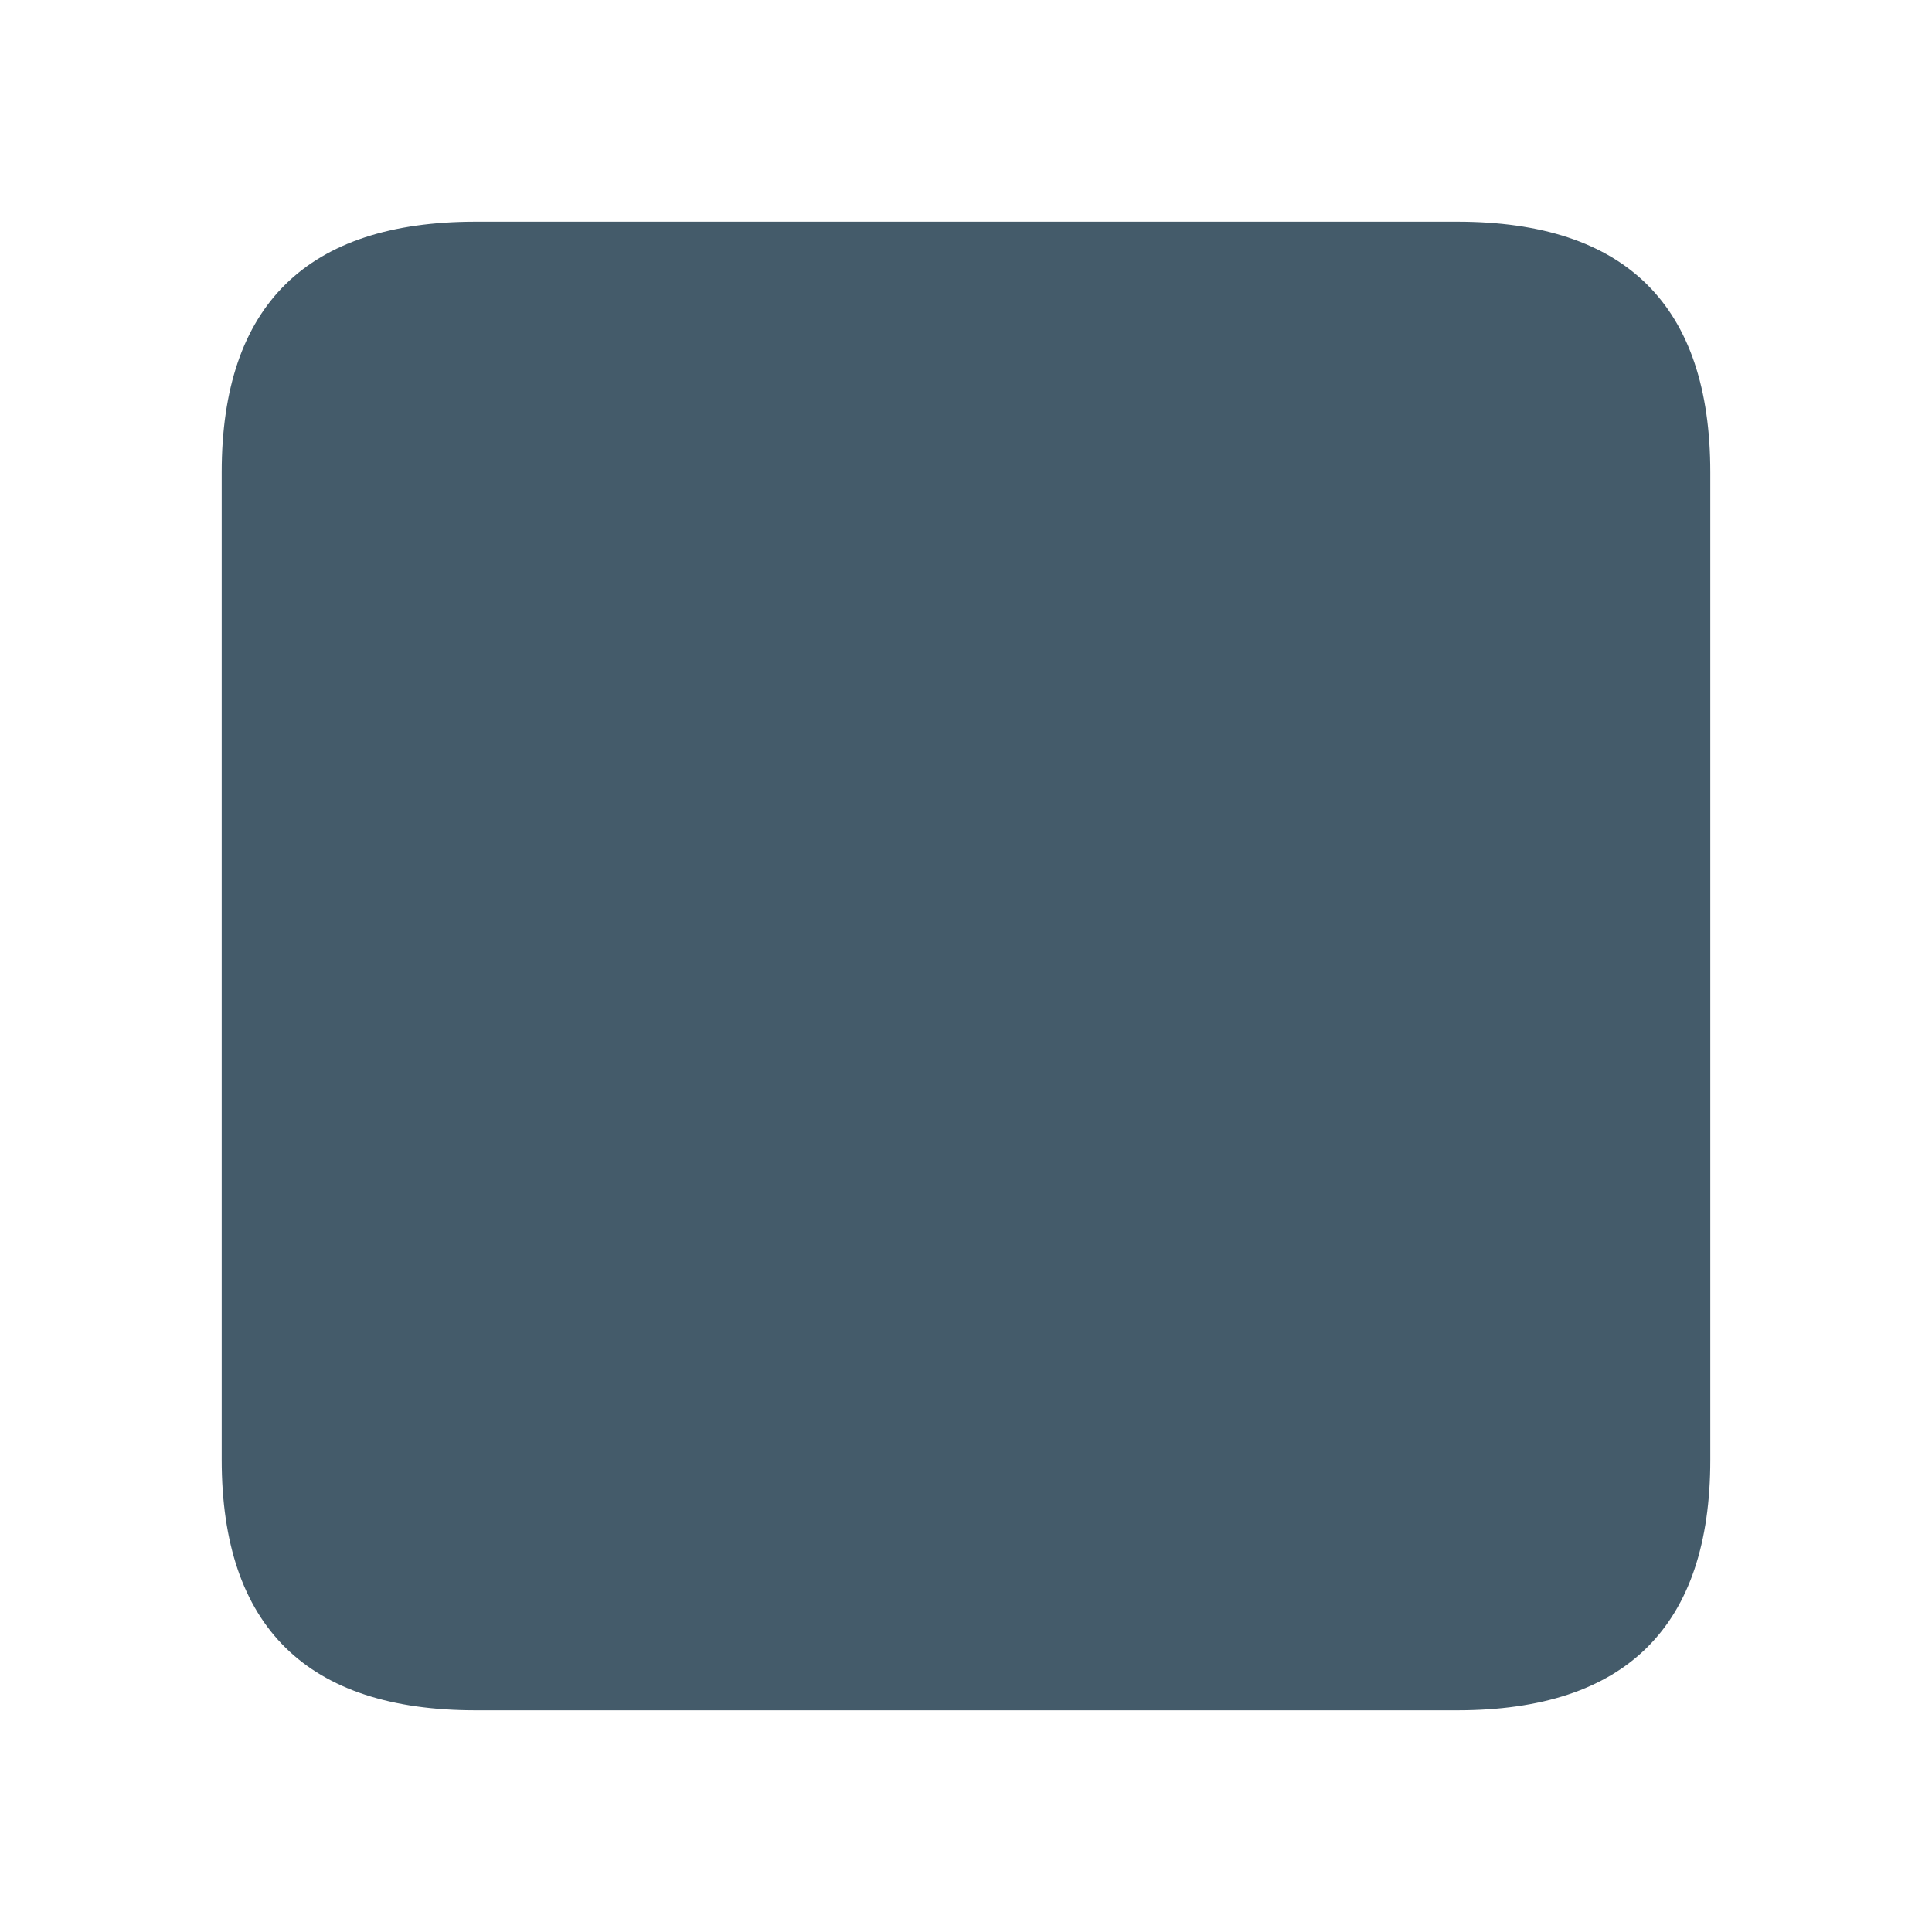 <svg width="24" height="24" viewBox="0 0 24 24" fill="none" xmlns="http://www.w3.org/2000/svg">
<path d="M5.908 21.246H18.102C20.201 21.246 21.246 20.201 21.246 18.132V5.868C21.246 3.799 20.201 2.754 18.102 2.754H5.908C3.819 2.754 2.754 3.788 2.754 5.868V18.132C2.754 20.212 3.819 21.246 5.908 21.246Z" fill="#445B6A"/>
</svg>

